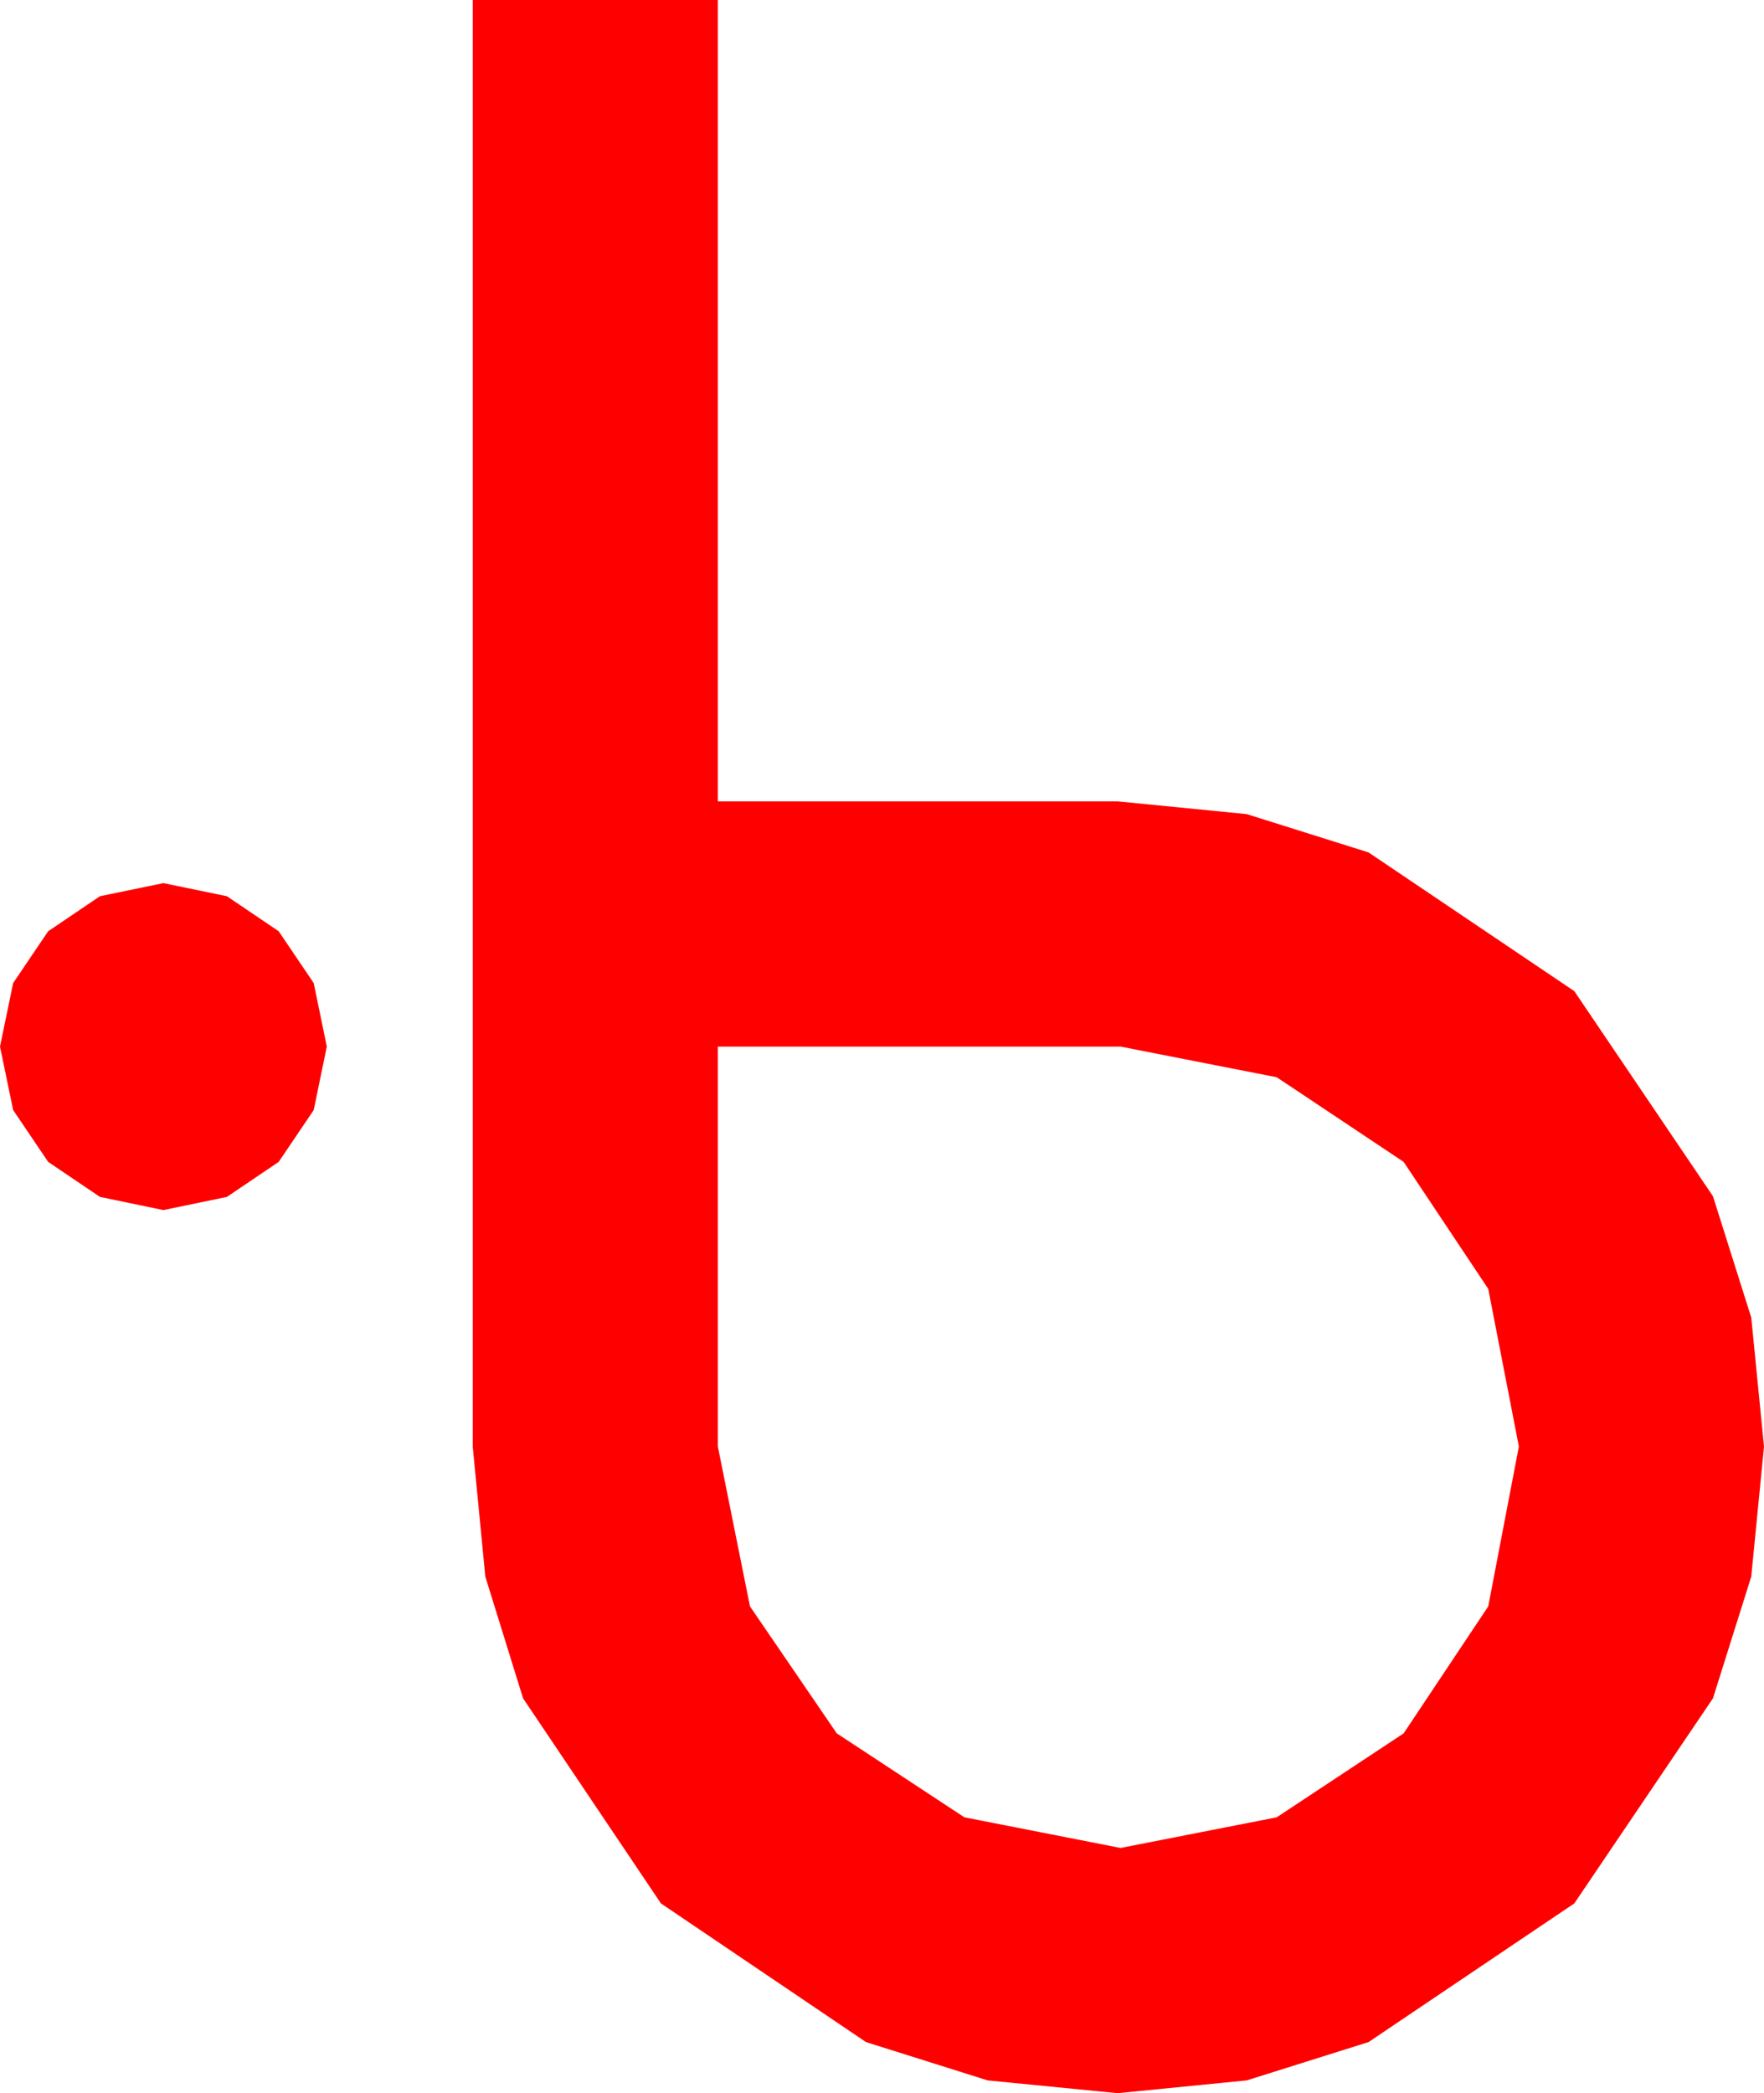 <?xml version="1.0" encoding="utf-8"?>
<!DOCTYPE svg PUBLIC "-//W3C//DTD SVG 1.1//EN" "http://www.w3.org/Graphics/SVG/1.1/DTD/svg11.dtd">
<svg width="35.42" height="42.012" xmlns="http://www.w3.org/2000/svg" xmlns:xlink="http://www.w3.org/1999/xlink" xmlns:xml="http://www.w3.org/XML/1998/namespace" version="1.1">
  <g>
    <g>
      <path style="fill:#FF0000;fill-opacity:1" d="M14.414,21.006L14.414,29.033 15.059,32.241 16.802,34.79 19.365,36.475 22.5,37.09 25.635,36.475 28.184,34.79 29.883,32.241 30.498,29.033 29.883,25.869 28.184,23.32 25.635,21.621 22.5,21.006 14.414,21.006z M3.281,17.725L4.556,17.988 5.596,18.691 6.299,19.731 6.562,21.006 6.299,22.28 5.596,23.32 4.556,24.023 3.281,24.287 2.007,24.023 0.967,23.32 0.264,22.28 0,21.006 0.264,19.731 0.967,18.691 2.007,17.988 3.281,17.725z M9.492,0L14.414,0 14.414,16.084 22.441,16.084 25.034,16.34 27.48,17.109 31.611,19.893 34.395,24.009 35.164,26.444 35.42,29.033 35.164,31.644 34.395,34.087 31.611,38.203 27.48,40.986 25.034,41.755 22.441,42.012 19.83,41.755 17.388,40.986 13.271,38.203 10.503,34.087 9.745,31.644 9.492,29.033 9.492,0z" />
    </g>
  </g>
</svg>